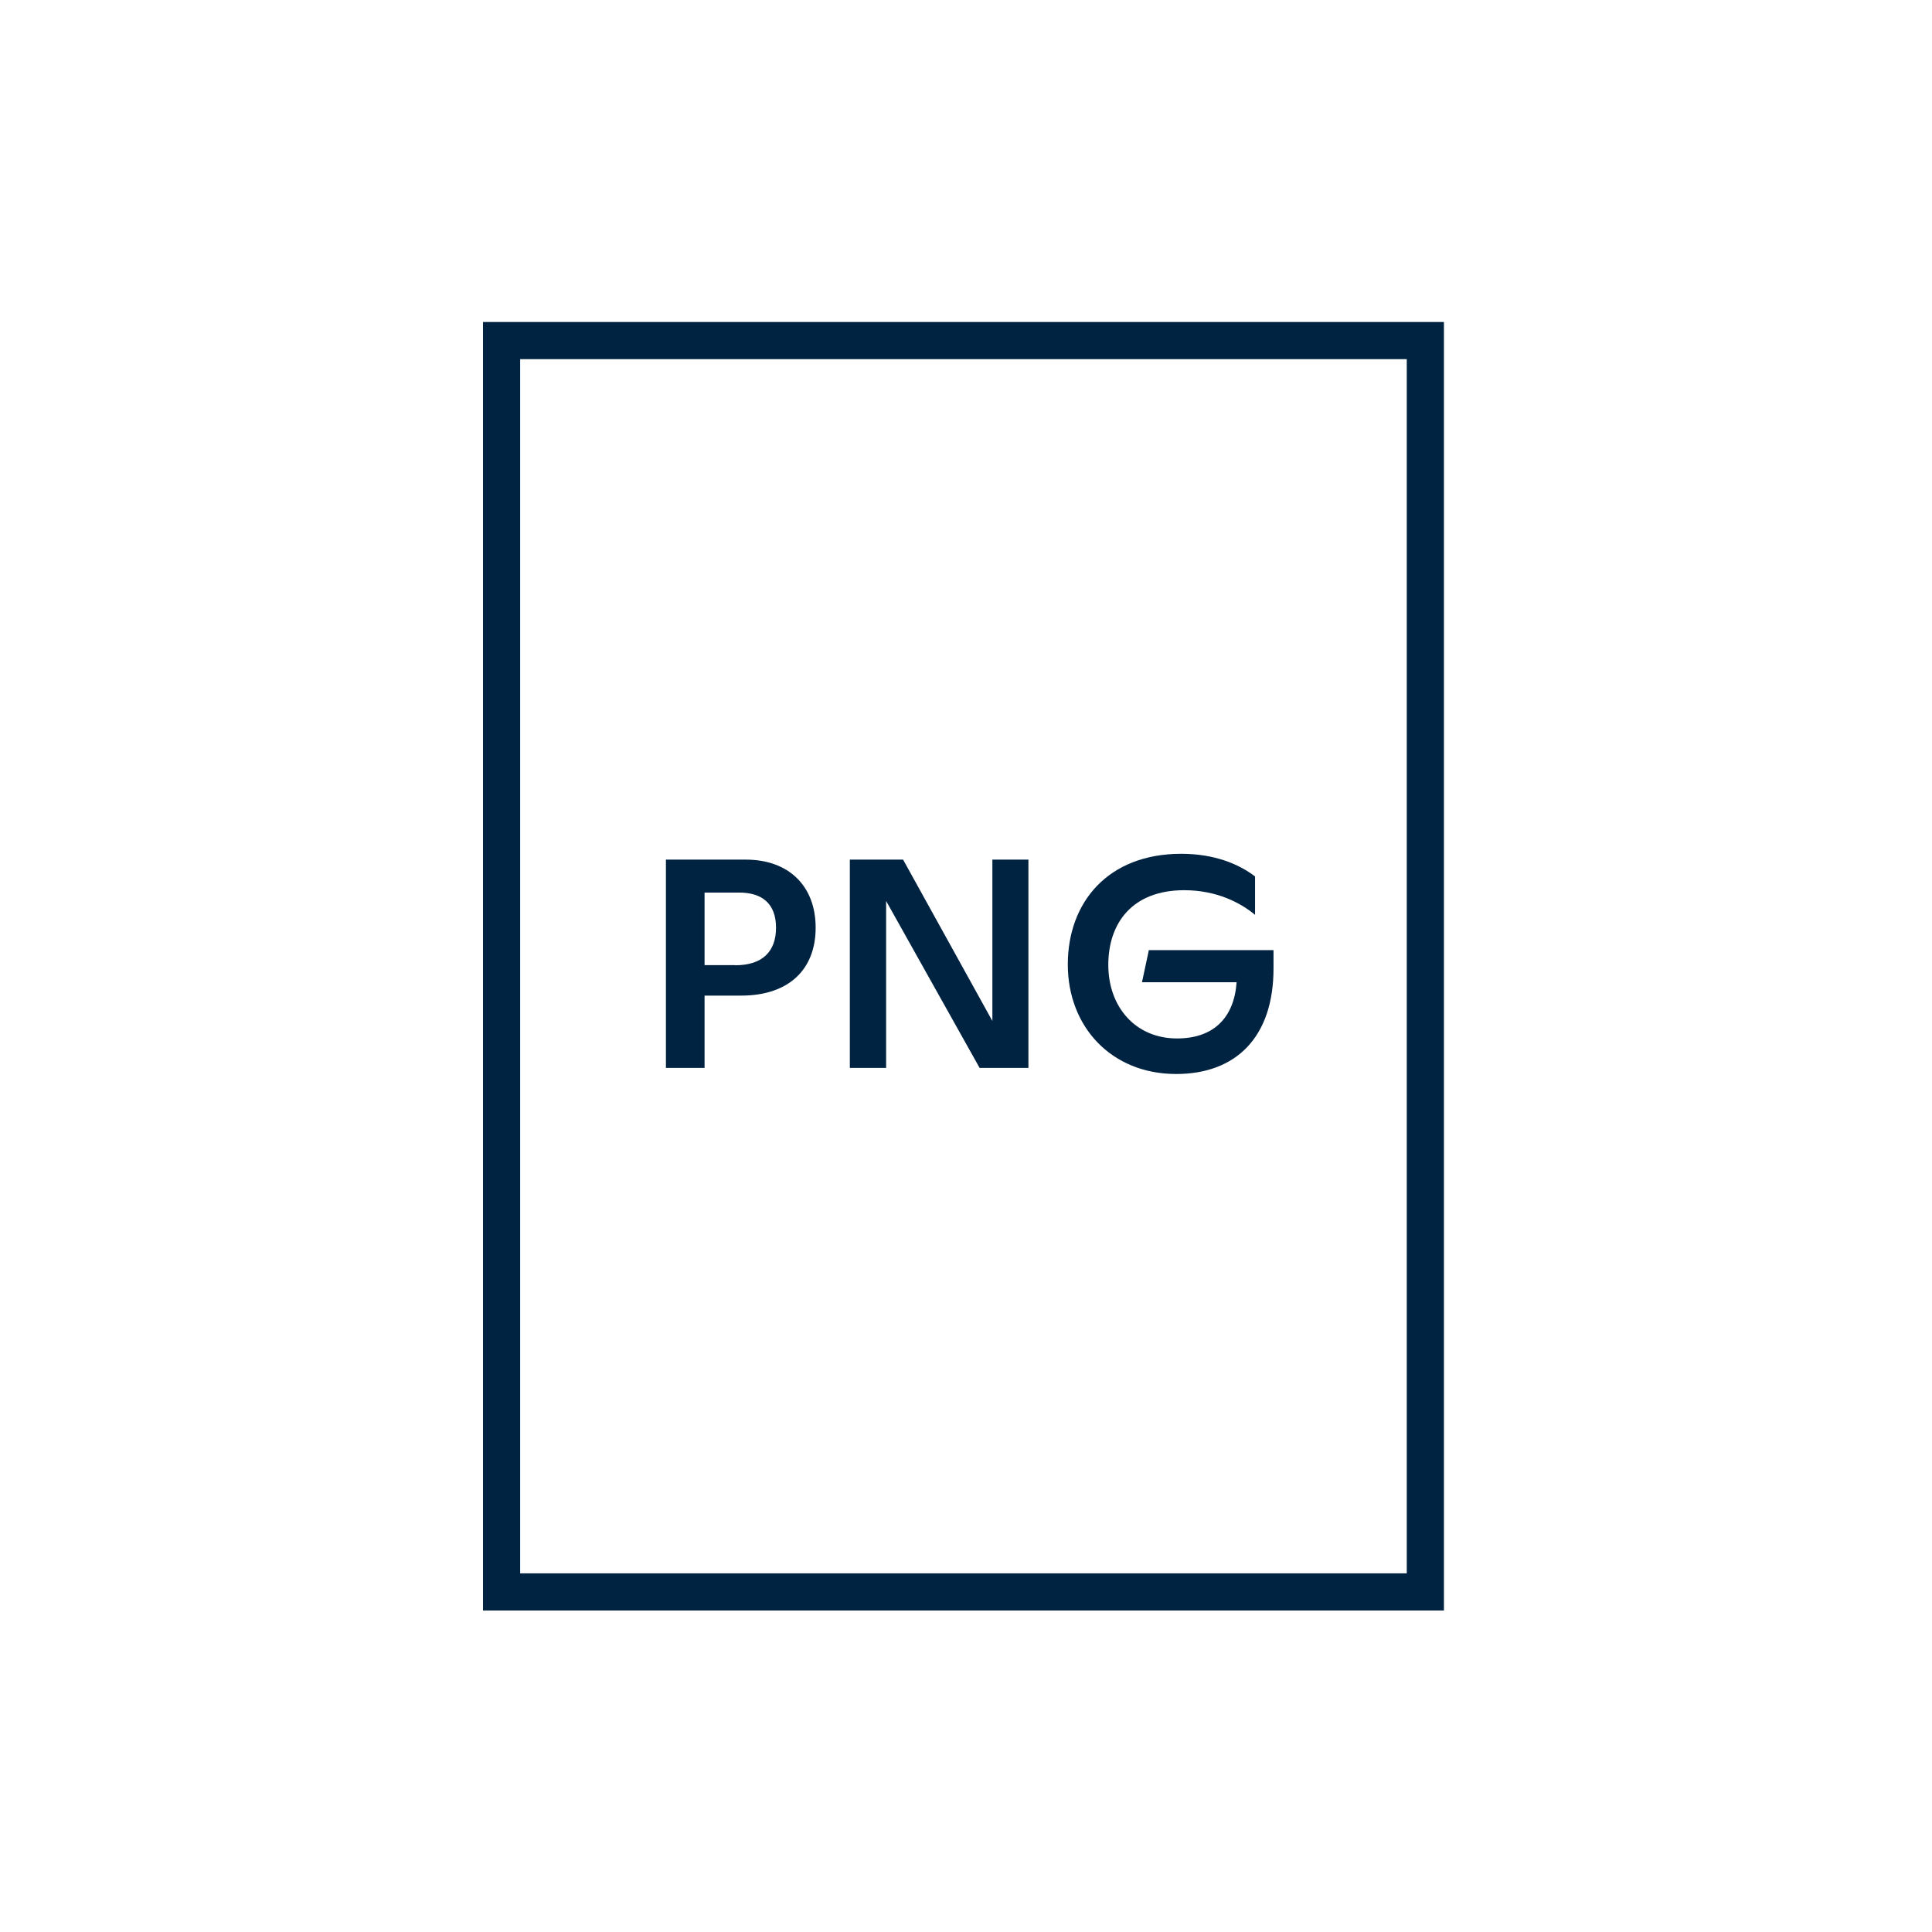 <svg width="156" height="156" viewBox="0 0 156 156" fill="none" xmlns="http://www.w3.org/2000/svg">
<path d="M116.59 130.04H39V26H116.59V130.04ZM113.59 127.04V29H42V127.04H113.59Z" fill="#002341"/>
<path d="M60.21 69.41C63.7 69.41 65.86 71.55 65.86 74.91C65.86 78.27 63.7 80.39 59.85 80.39H56.89V86.23H53.77V69.41H60.21ZM59.37 77.94C61.53 77.94 62.66 76.86 62.66 74.91C62.66 72.96 61.53 72.07 59.68 72.07H56.89V77.93H59.36L59.37 77.94Z" fill="#002341"/>
<path d="M80.13 69.41H83.04V86.23H79.1L71.55 72.75V86.23H68.62V69.41H72.92L80.13 82.44V69.41Z" fill="#002341"/>
<path d="M92.76 76.72H102.83V78.21C102.83 83.71 99.83 86.72 94.97 86.72C89.73 86.72 86.22 82.9 86.22 77.88C86.22 72.86 89.46 68.94 95.38 68.94C98.05 68.94 100.02 69.76 101.34 70.77V73.87C100.19 72.91 98.26 71.88 95.62 71.88C91.44 71.88 89.49 74.52 89.49 77.91C89.49 81.3 91.68 83.85 95.04 83.85C98 83.85 99.65 82.17 99.85 79.31H92.21L92.76 76.74V76.72Z" fill="#002341"/>
</svg>
